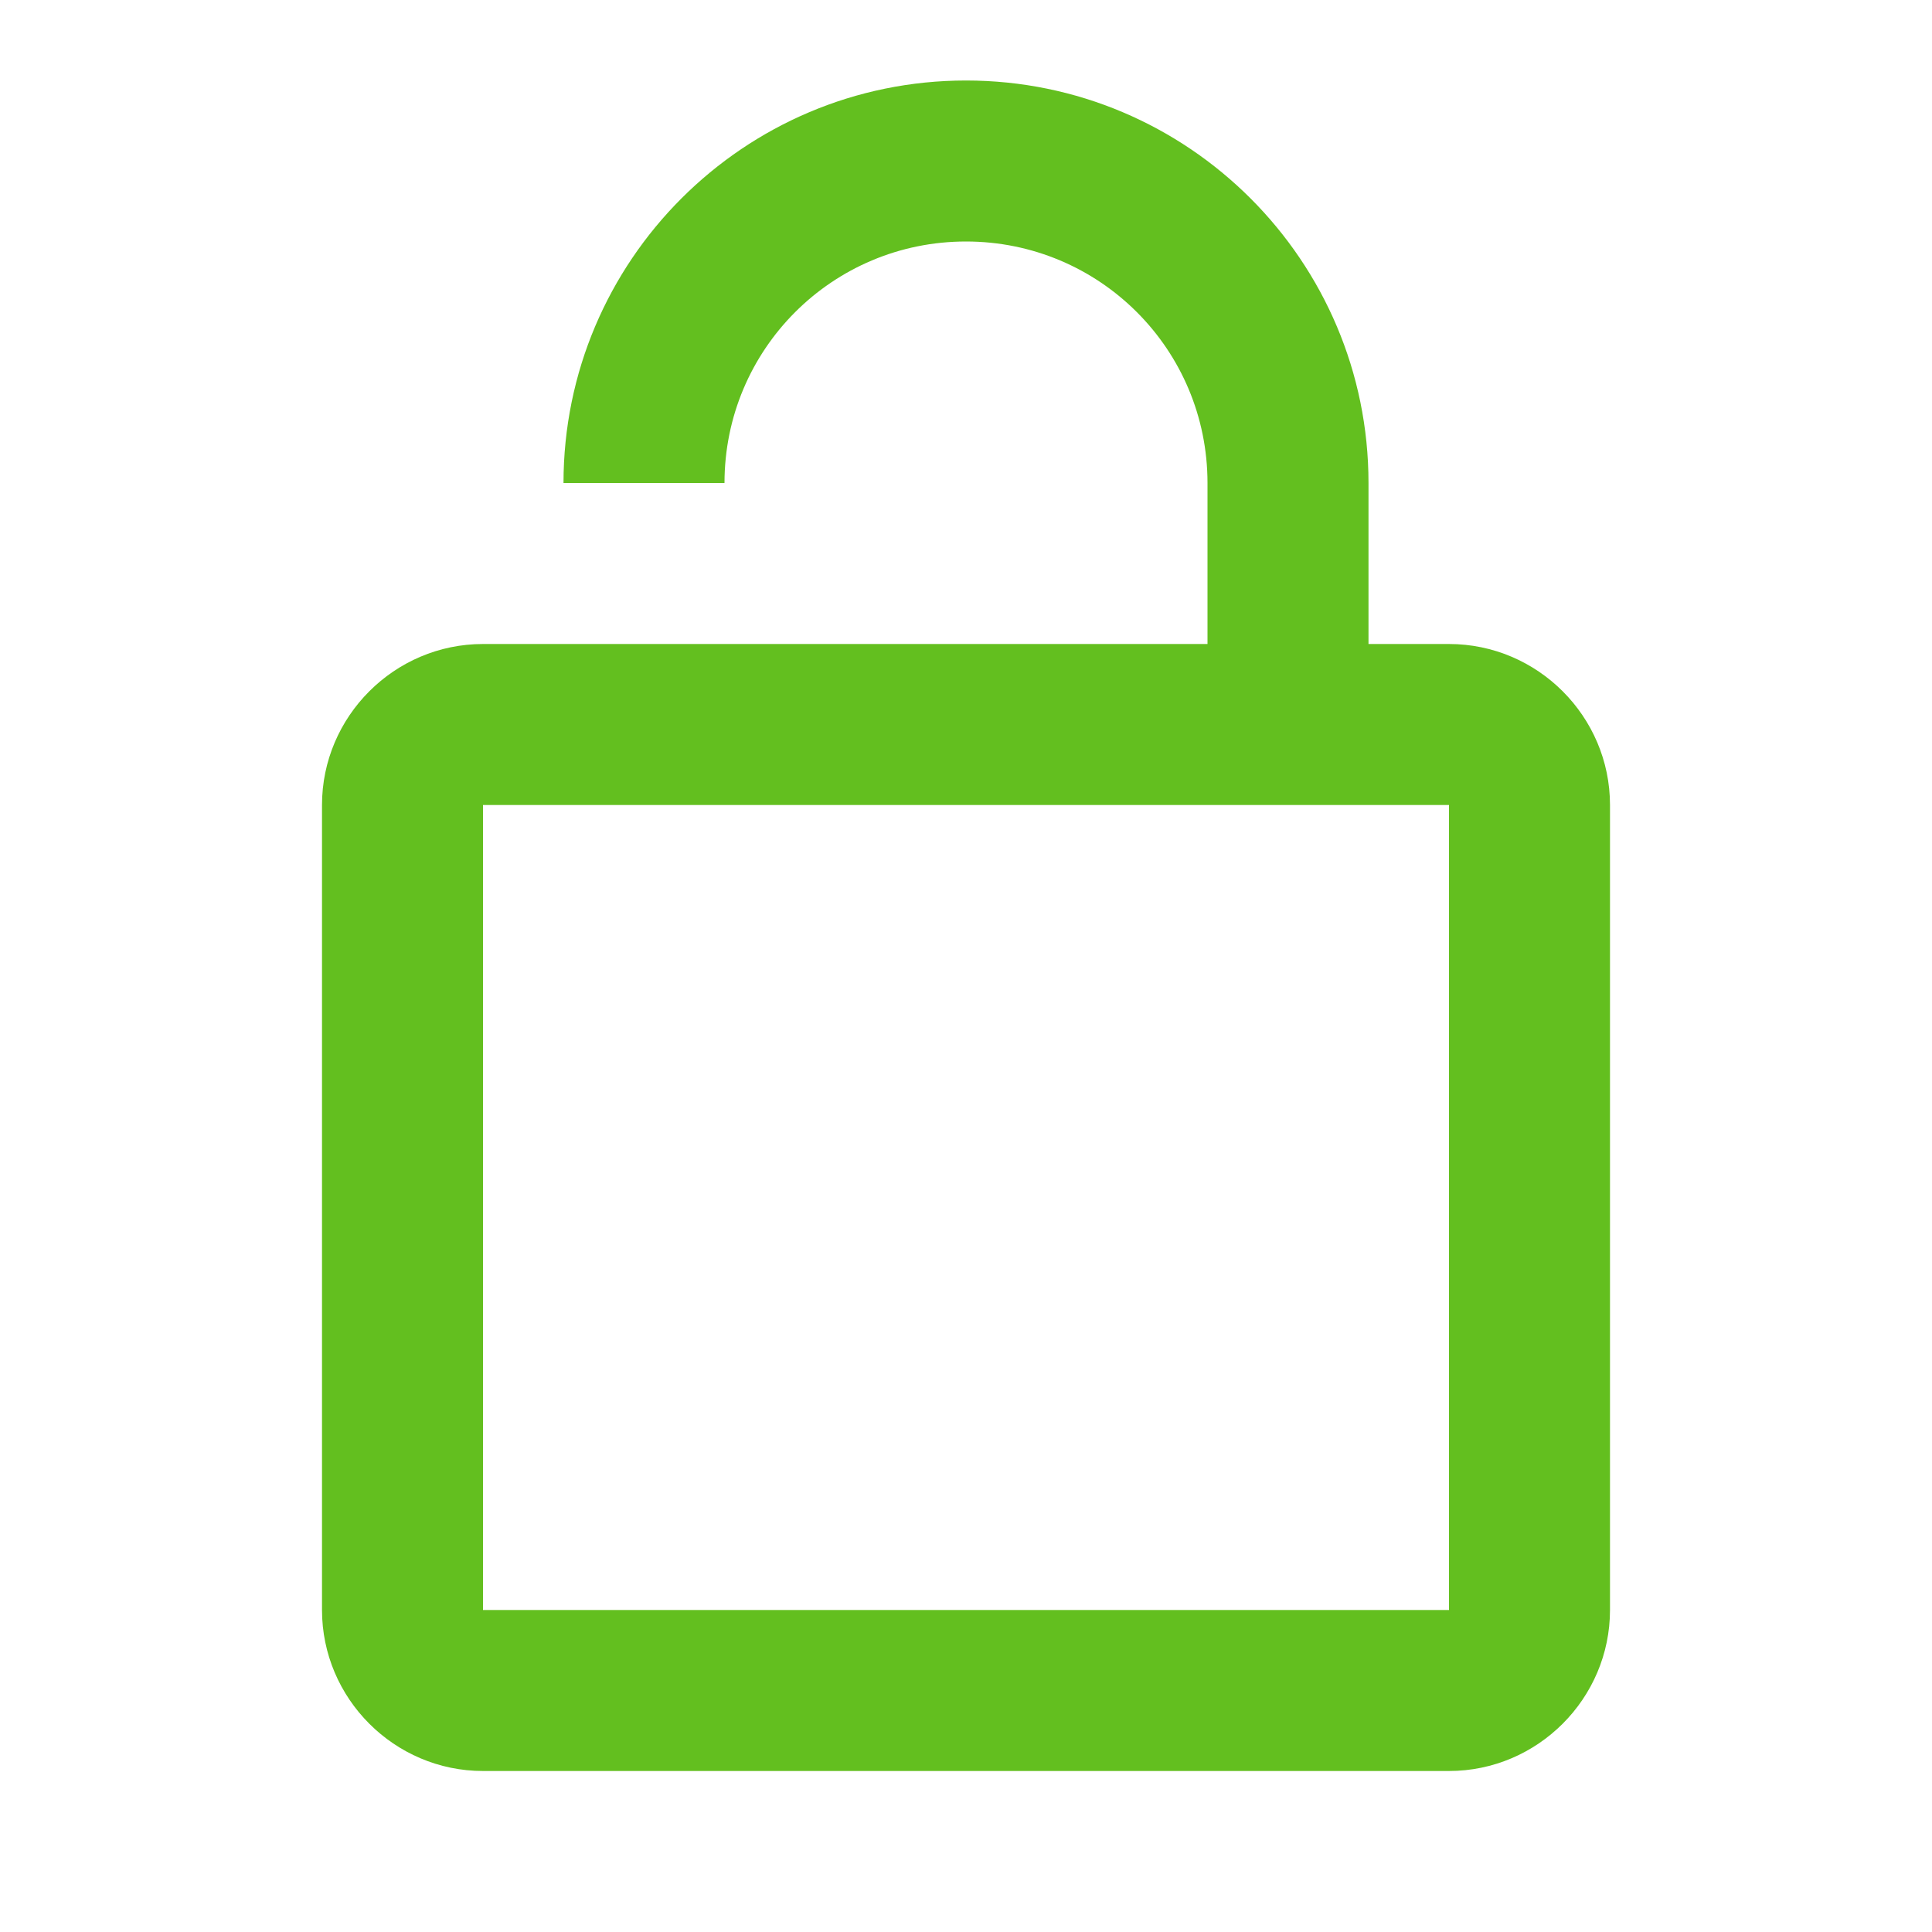 <svg xmlns="http://www.w3.org/2000/svg" height="24px" viewBox="0 0 24 24" width="24px" fill="#63BF1F">
  <path d="M0 0h24v24H0V0z" fill="none"/>
  <path d="M18 8h-1V6c0-2.76-2.24-5-5-5S7 3.24 7 6h2c0-1.66 1.34-3 3-3s3 1.34 3 3v2H6c-1.1 0-2 .9-2 2v10c0 1.1.9 2 2 2h12c1.1 0 2-.9 2-2V10c0-1.1-.9-2-2-2zm0 12H6V10h12v10zm-6-3c1.1"/>
</svg>